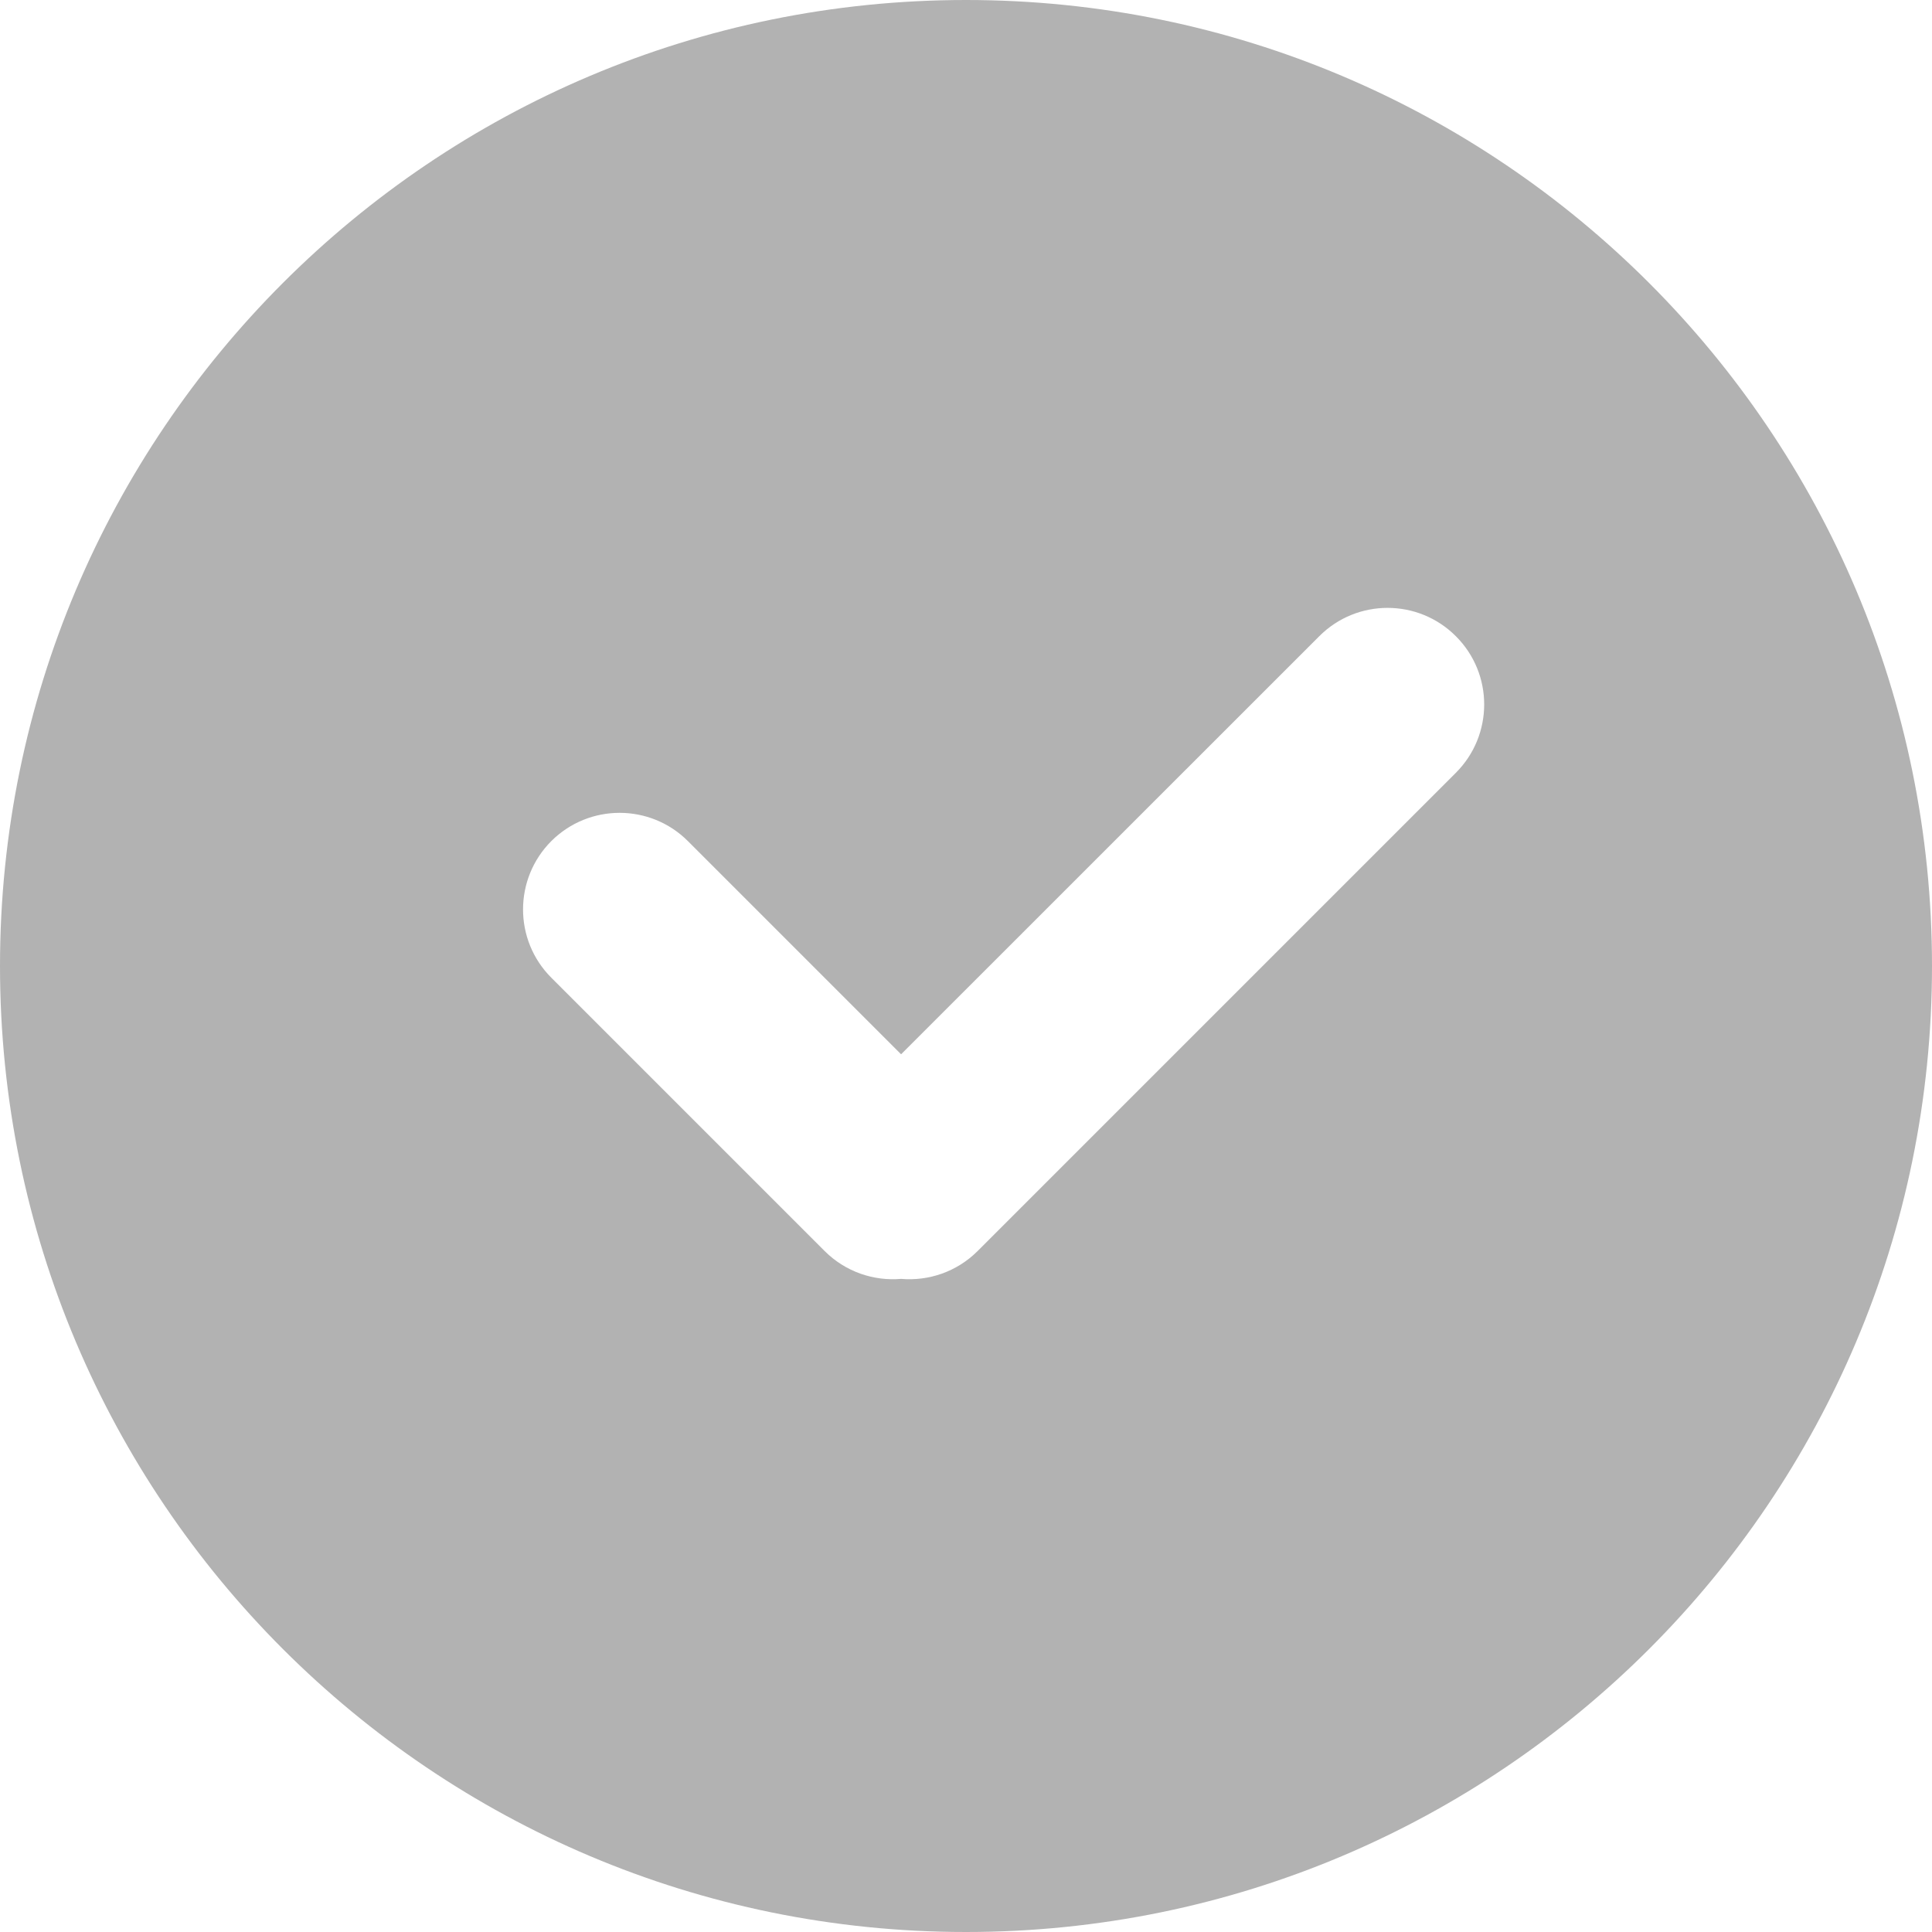 <?xml version="1.0" encoding="UTF-8"?>
<svg width="20px" height="20px" viewBox="0 0 20 20" version="1.1" xmlns="http://www.w3.org/2000/svg" xmlns:xlink="http://www.w3.org/1999/xlink">
    <!-- Generator: Sketch 51 (57462) - http://www.bohemiancoding.com/sketch -->
    <title>Combined Shape Copy 3</title>
    <desc>Created with Sketch.</desc>
    <defs></defs>
    <g id="首页" stroke="none" stroke-width="1" fill="none" fill-rule="evenodd">
        <path d="M9.328,10.914 L7.121,8.707 C6.731,8.317 6.098,8.317 5.707,8.707 C5.317,9.098 5.317,9.731 5.707,10.121 L8.536,12.95 C8.753,13.167 9.045,13.263 9.328,13.239 C9.612,13.263 9.904,13.167 10.121,12.95 L15.071,8 C15.462,7.609 15.462,6.976 15.071,6.586 C14.681,6.195 14.047,6.195 13.657,6.586 L9.328,10.914 Z M10,20 C4.477,20 0,15.523 0,10 C0,4.477 4.477,0 10,0 C15.523,0 20,4.477 20,10 C20,15.523 15.523,20 10,20 Z" id="Combined-Shape-Copy-3" fill="#B2B2B2"></path>
    </g>
</svg>